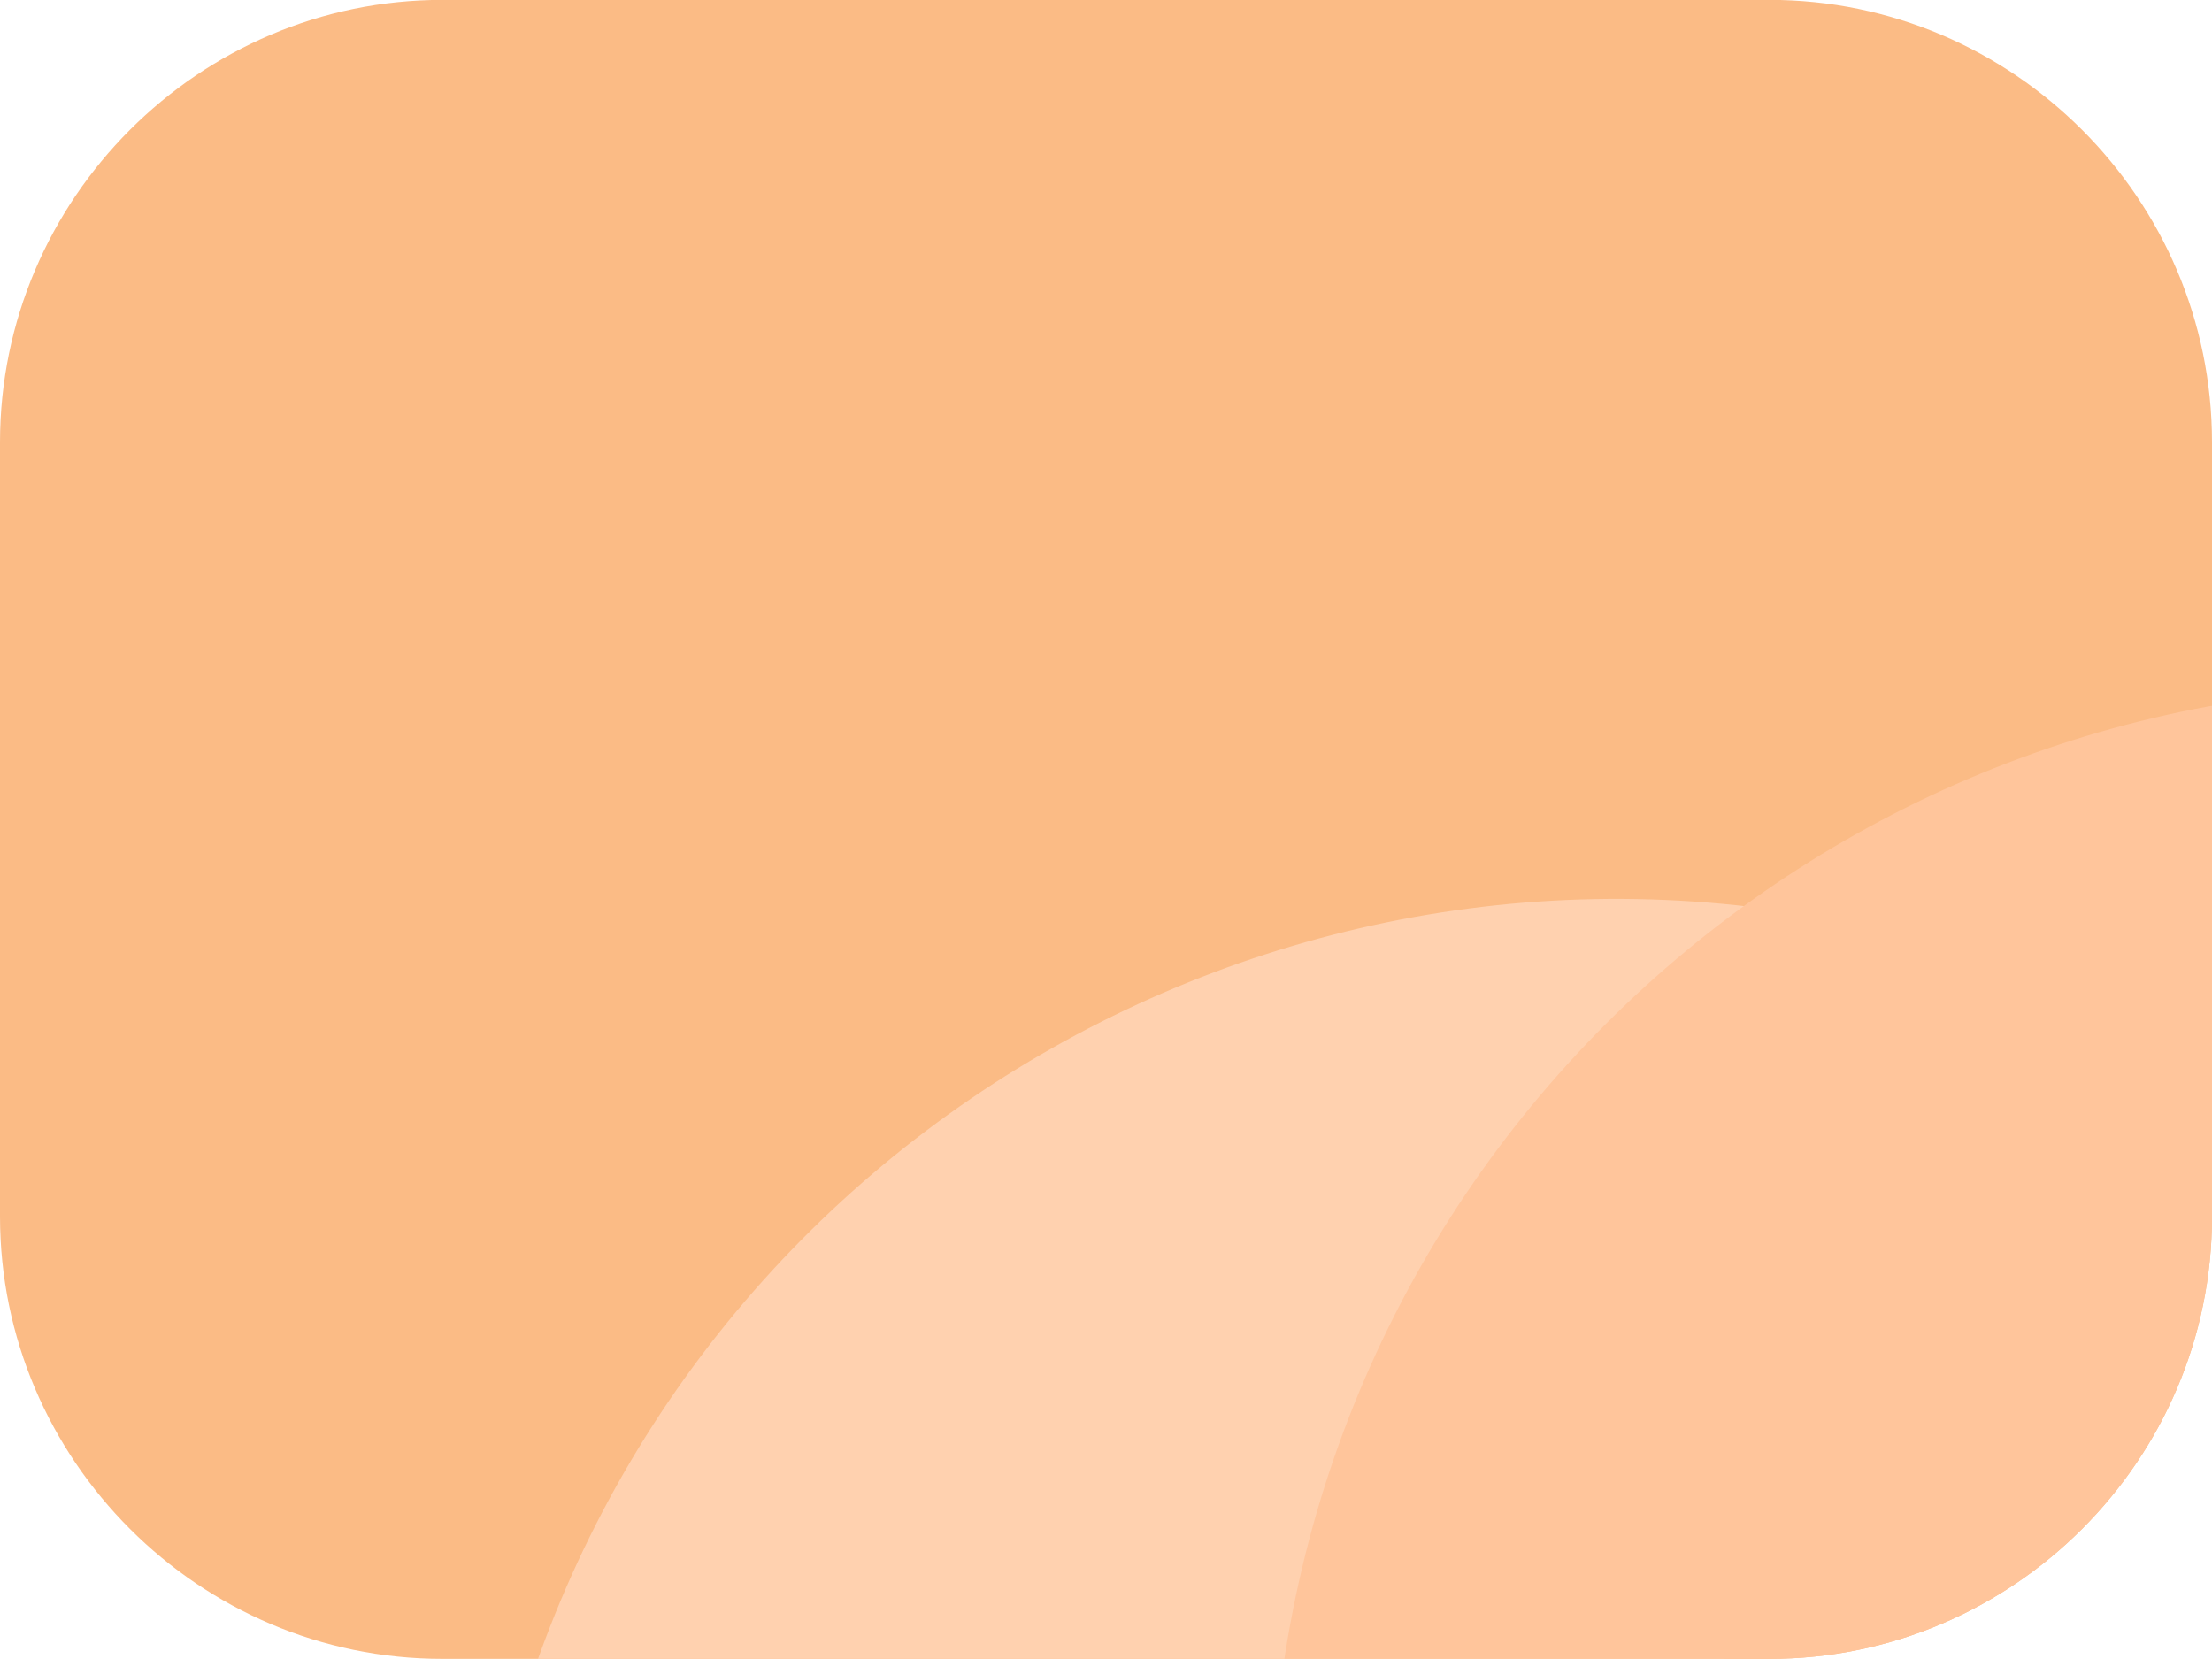 <?xml version="1.0" encoding="iso-8859-1"?>
<!-- Generator: Adobe Illustrator 24.0.1, SVG Export Plug-In . SVG Version: 6.00 Build 0)  -->
<svg version="1.1" id="&#x56FE;&#x5C42;_1" xmlns="http://www.w3.org/2000/svg" xmlns:xlink="http://www.w3.org/1999/xlink" x="0px"
	 y="0px" viewBox="0 0 400 300" style="enable-background:new 0 0 400 300;" xml:space="preserve">
<path style="fill:#FBBB85;" d="M320,299.979H80c-44,0-80-36-80-80v-140c0-44,36-80,80-80h240c44,0,80,36,80,80v140
	C400,263.979,364,299.979,320,299.979z"/>
<g>
	<defs>
		<path id="SVGID_25_" d="M320,299.979H80c-44,0-80-36-80-80v-140c0-44,36-80,80-80h240c44,0,80,36,80,80v140
			C400,263.979,364,299.979,320,299.979z"/>
	</defs>
	<clipPath id="SVGID_2_">
		<use xlink:href="#SVGID_25_"  style="overflow:visible;"/>
	</clipPath>
	<path style="clip-path:url(#SVGID_2_);fill:#FFD1AF;" d="M347.749,170.128l-55.34,199.707l-199.707-55.34
		C123.266,204.2,237.454,139.565,347.749,170.128"/>
	<path style="clip-path:url(#SVGID_2_);fill:#FFC59B;" d="M461.609,125.788l-24.54,205.774l-205.774-24.54
		C244.848,193.376,347.963,112.235,461.609,125.788"/>
</g>
</svg>
